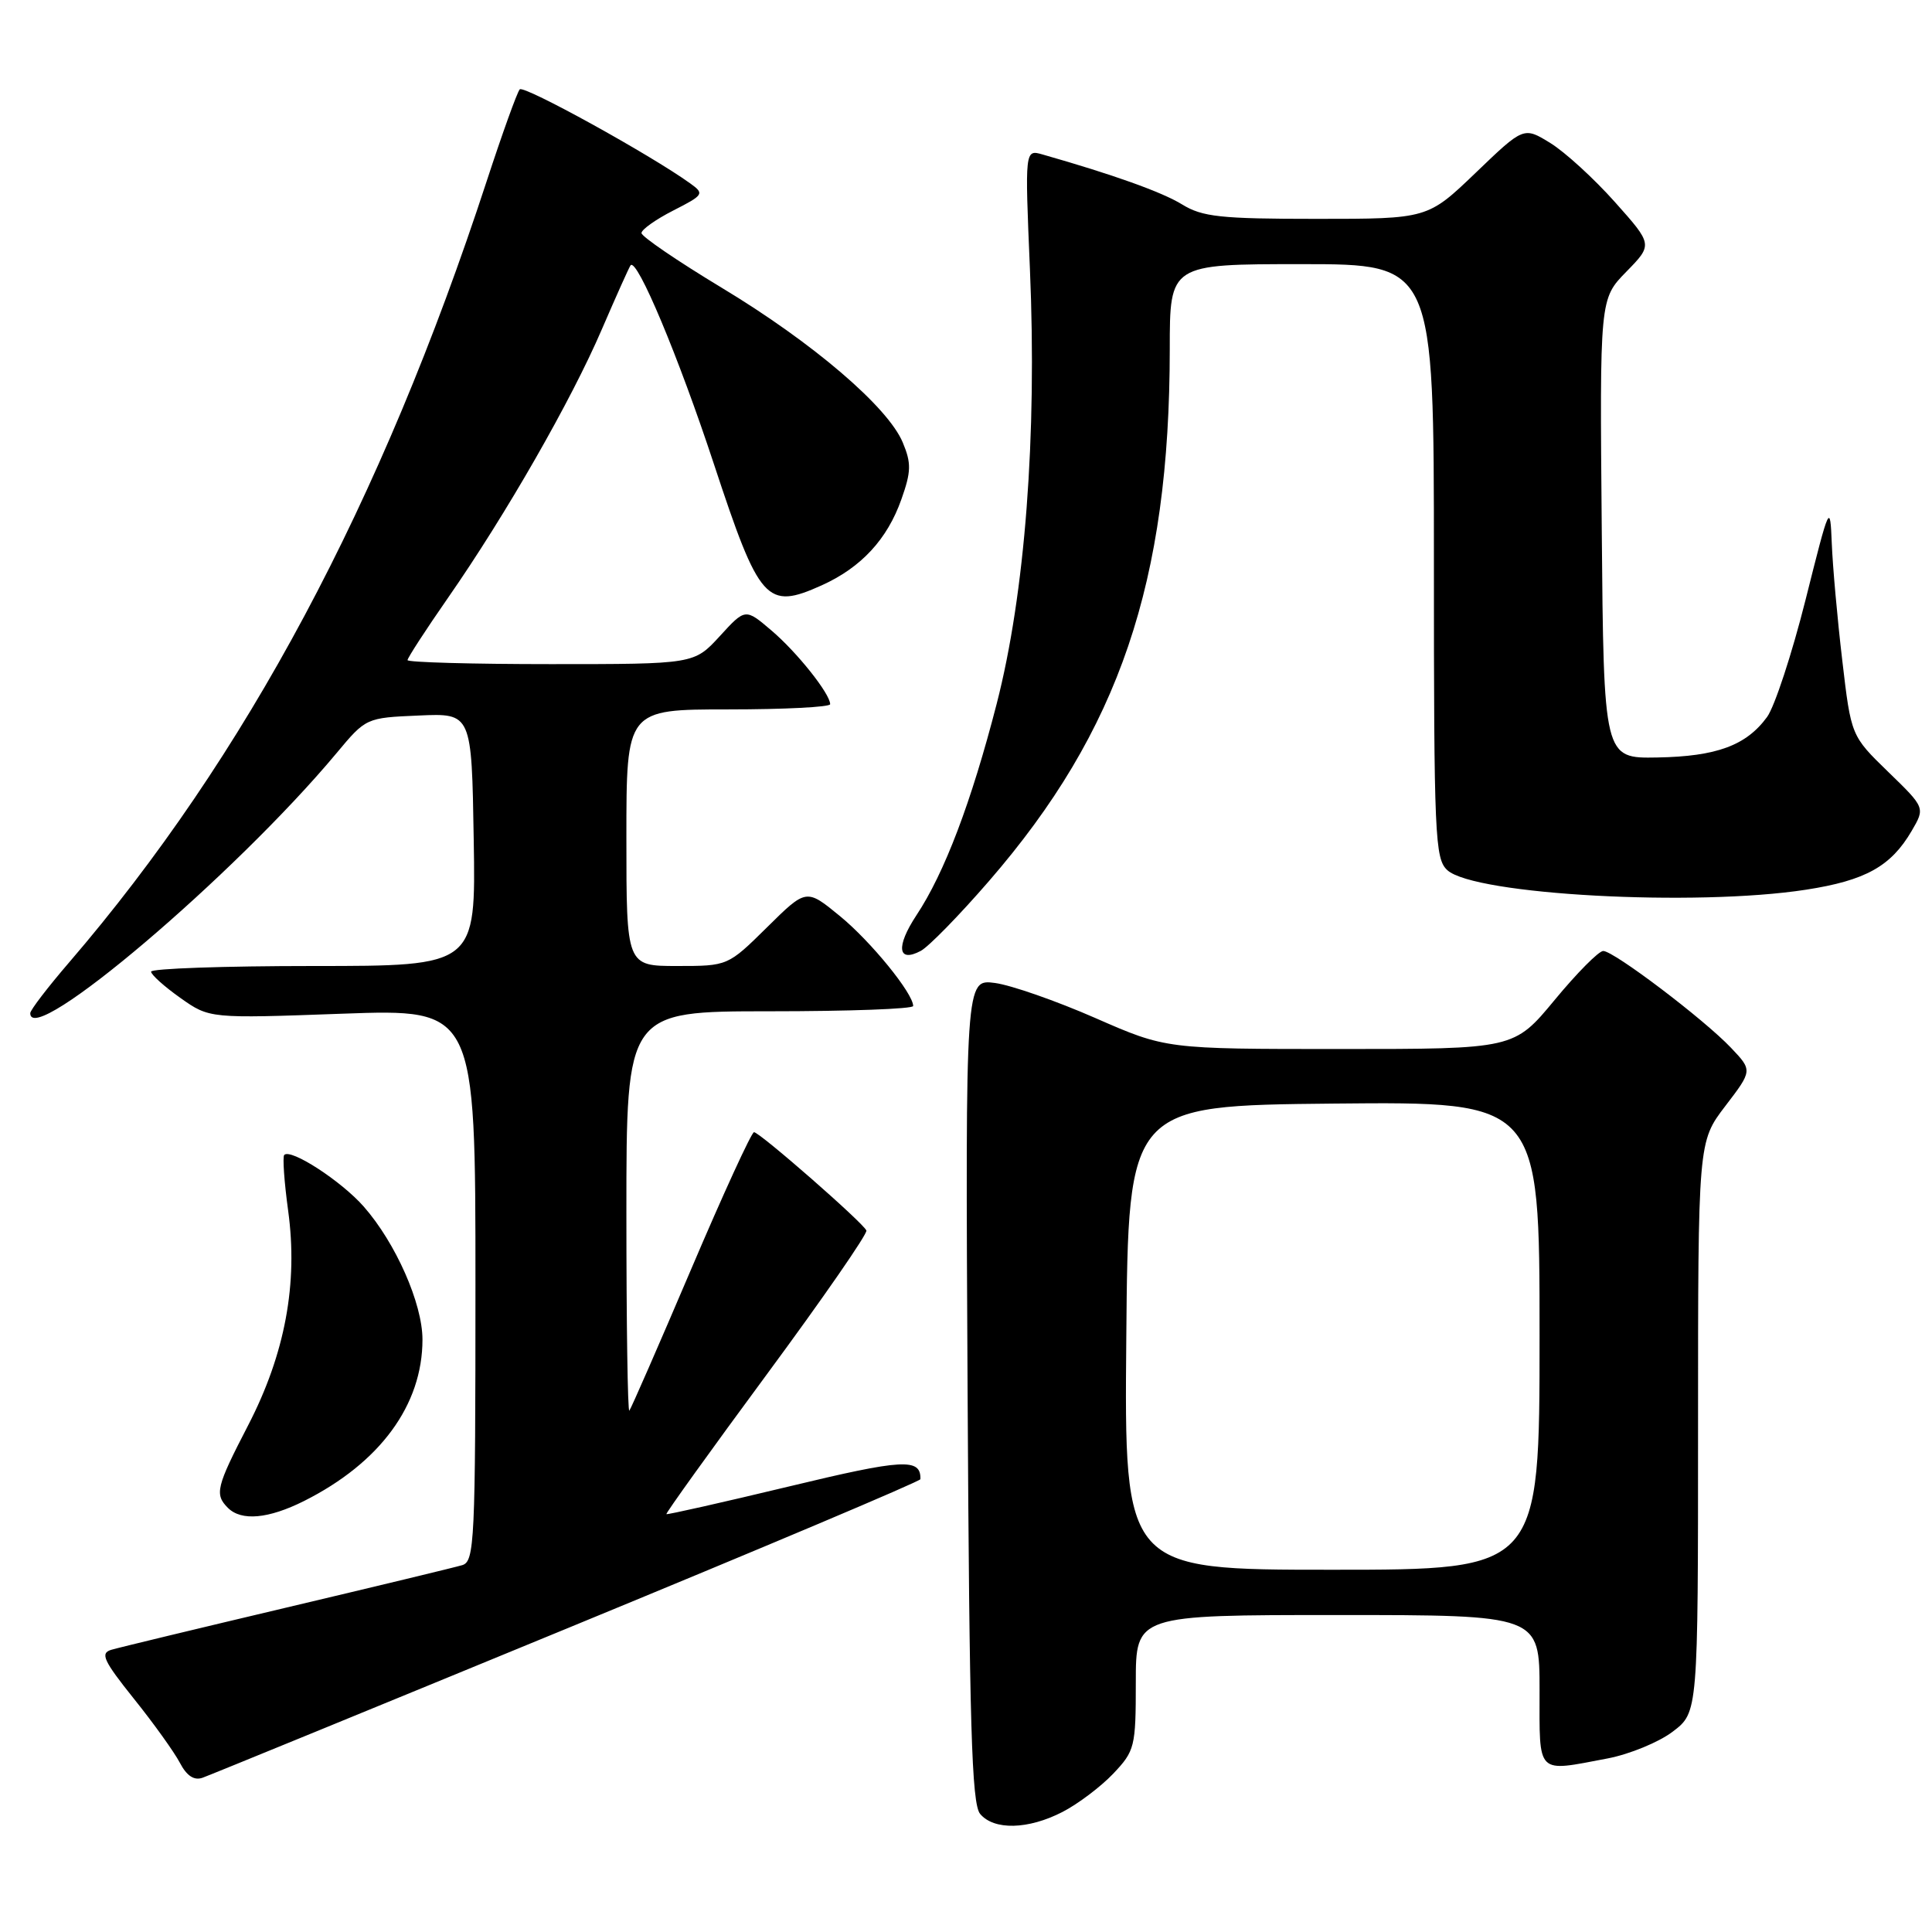 <?xml version="1.0" encoding="UTF-8" standalone="no"?>
<!DOCTYPE svg PUBLIC "-//W3C//DTD SVG 1.1//EN" "http://www.w3.org/Graphics/SVG/1.1/DTD/svg11.dtd" >
<svg xmlns="http://www.w3.org/2000/svg" xmlns:xlink="http://www.w3.org/1999/xlink" version="1.1" viewBox="0 0 256 256">
 <g >
 <path fill="currentColor"
d=" M 140.79 240.09 C 142.83 239.04 145.85 236.76 147.50 235.03 C 150.37 232.00 150.50 231.49 150.50 222.93 C 150.50 214.00 150.50 214.00 177.25 214.00 C 204.00 214.00 204.00 214.00 204.00 224.00 C 204.00 235.33 203.47 234.81 213.03 233.00 C 215.94 232.44 219.83 230.84 221.66 229.44 C 225.00 226.90 225.00 226.90 225.00 189.09 C 225.00 151.29 225.00 151.29 228.61 146.56 C 232.22 141.84 232.22 141.84 229.36 138.83 C 225.76 135.04 213.85 126.02 212.44 126.01 C 211.85 126.00 208.96 128.92 206.00 132.50 C 200.62 139.00 200.62 139.00 177.56 139.00 C 154.50 139.00 154.50 139.00 145.13 134.89 C 139.97 132.63 133.99 130.54 131.84 130.25 C 127.92 129.73 127.92 129.73 128.21 184.21 C 128.45 228.60 128.75 239.00 129.87 240.35 C 131.70 242.54 136.23 242.44 140.79 240.09 Z  M 75.22 215.74 C 100.92 205.16 121.95 196.28 121.96 196.00 C 122.03 193.18 119.71 193.31 104.48 196.98 C 95.69 199.09 88.41 200.73 88.30 200.63 C 88.19 200.52 94.17 192.19 101.60 182.12 C 109.03 172.05 114.97 163.47 114.80 163.05 C 114.41 162.05 100.68 150.04 99.91 150.02 C 99.59 150.01 95.82 158.21 91.55 168.25 C 87.27 178.29 83.60 186.69 83.39 186.92 C 83.17 187.15 83.00 175.33 83.00 160.67 C 83.00 134.00 83.00 134.00 102.00 134.00 C 112.45 134.00 121.00 133.69 121.00 133.30 C 121.00 131.63 115.39 124.74 111.30 121.39 C 106.84 117.73 106.84 117.73 101.64 122.87 C 96.44 128.00 96.44 128.00 89.72 128.00 C 83.00 128.00 83.00 128.00 83.00 111.00 C 83.00 94.00 83.00 94.00 96.50 94.00 C 103.92 94.00 110.00 93.69 110.00 93.31 C 110.00 91.94 105.62 86.43 102.23 83.55 C 98.76 80.59 98.76 80.59 95.37 84.30 C 91.97 88.00 91.97 88.00 72.99 88.00 C 62.54 88.00 54.00 87.76 54.00 87.47 C 54.00 87.18 56.41 83.46 59.36 79.22 C 67.05 68.16 75.70 53.06 79.75 43.63 C 81.68 39.16 83.39 35.34 83.56 35.15 C 84.42 34.17 89.92 47.30 94.60 61.50 C 100.64 79.81 101.56 80.85 108.88 77.56 C 114.11 75.20 117.57 71.46 119.44 66.16 C 120.74 62.49 120.77 61.38 119.62 58.63 C 117.65 53.91 107.67 45.38 95.60 38.11 C 89.77 34.59 85.00 31.34 85.00 30.88 C 85.00 30.42 86.90 29.07 89.22 27.89 C 93.26 25.83 93.36 25.67 91.47 24.31 C 86.20 20.51 69.43 11.26 68.87 11.84 C 68.53 12.20 66.56 17.68 64.49 24.00 C 50.53 66.67 32.56 100.30 9.18 127.50 C 6.34 130.80 4.01 133.84 4.01 134.25 C 3.95 139.00 31.09 115.97 44.58 99.81 C 48.49 95.12 48.51 95.11 55.50 94.81 C 62.50 94.50 62.50 94.50 62.77 111.25 C 63.05 128.00 63.05 128.00 41.52 128.00 C 29.69 128.00 20.01 128.34 20.02 128.75 C 20.03 129.16 21.78 130.73 23.90 132.23 C 27.76 134.96 27.76 134.96 45.38 134.32 C 63.00 133.69 63.00 133.69 63.00 170.28 C 63.00 204.26 62.88 206.90 61.25 207.39 C 60.29 207.68 49.83 210.20 38.00 213.00 C 26.17 215.80 15.71 218.32 14.74 218.61 C 13.25 219.06 13.71 220.05 17.74 225.09 C 20.36 228.35 23.10 232.18 23.84 233.59 C 24.74 235.31 25.72 235.96 26.84 235.56 C 27.75 235.24 49.53 226.32 75.22 215.74 Z  M 40.29 198.89 C 50.36 193.83 55.98 186.17 55.98 177.50 C 55.98 172.73 52.44 164.71 48.20 159.88 C 45.21 156.48 38.50 152.13 37.66 153.04 C 37.43 153.29 37.66 156.61 38.18 160.41 C 39.51 170.09 37.77 179.40 32.88 188.86 C 28.65 197.03 28.41 198.01 30.20 199.80 C 31.98 201.58 35.56 201.26 40.29 198.89 Z  M 131.05 116.74 C 148.30 96.84 154.99 77.14 155.00 46.25 C 155.00 35.00 155.00 35.00 172.50 35.00 C 190.00 35.00 190.00 35.00 190.00 74.35 C 190.00 110.89 190.13 113.81 191.79 115.31 C 195.40 118.57 224.63 120.16 239.31 117.89 C 247.20 116.67 250.56 114.79 253.30 110.11 C 255.10 107.03 255.10 107.03 250.19 102.27 C 245.28 97.50 245.28 97.50 244.11 87.50 C 243.46 82.00 242.84 75.03 242.72 72.00 C 242.50 66.61 242.44 66.75 239.24 79.50 C 237.44 86.65 235.15 93.62 234.15 95.00 C 231.39 98.78 227.46 100.23 219.61 100.37 C 212.50 100.50 212.50 100.50 212.24 70.06 C 211.97 39.61 211.97 39.61 215.49 36.01 C 219.01 32.41 219.01 32.41 213.99 26.78 C 211.23 23.68 207.38 20.16 205.44 18.96 C 201.90 16.78 201.90 16.78 195.54 22.89 C 189.17 29.00 189.17 29.00 174.45 29.00 C 161.70 29.00 159.32 28.74 156.62 27.08 C 153.95 25.44 147.51 23.14 138.15 20.47 C 135.80 19.80 135.80 19.80 136.47 35.65 C 137.42 57.78 135.82 78.69 132.06 93.28 C 128.70 106.31 125.15 115.67 121.43 121.28 C 118.68 125.45 118.95 127.63 122.02 125.99 C 123.06 125.43 127.13 121.27 131.05 116.74 Z  M 149.24 177.25 C 149.50 146.50 149.50 146.50 176.75 146.23 C 204.00 145.97 204.00 145.97 204.00 176.98 C 204.00 208.00 204.00 208.00 176.49 208.00 C 148.97 208.00 148.97 208.00 149.24 177.25 Z "/>
</g>
</svg>